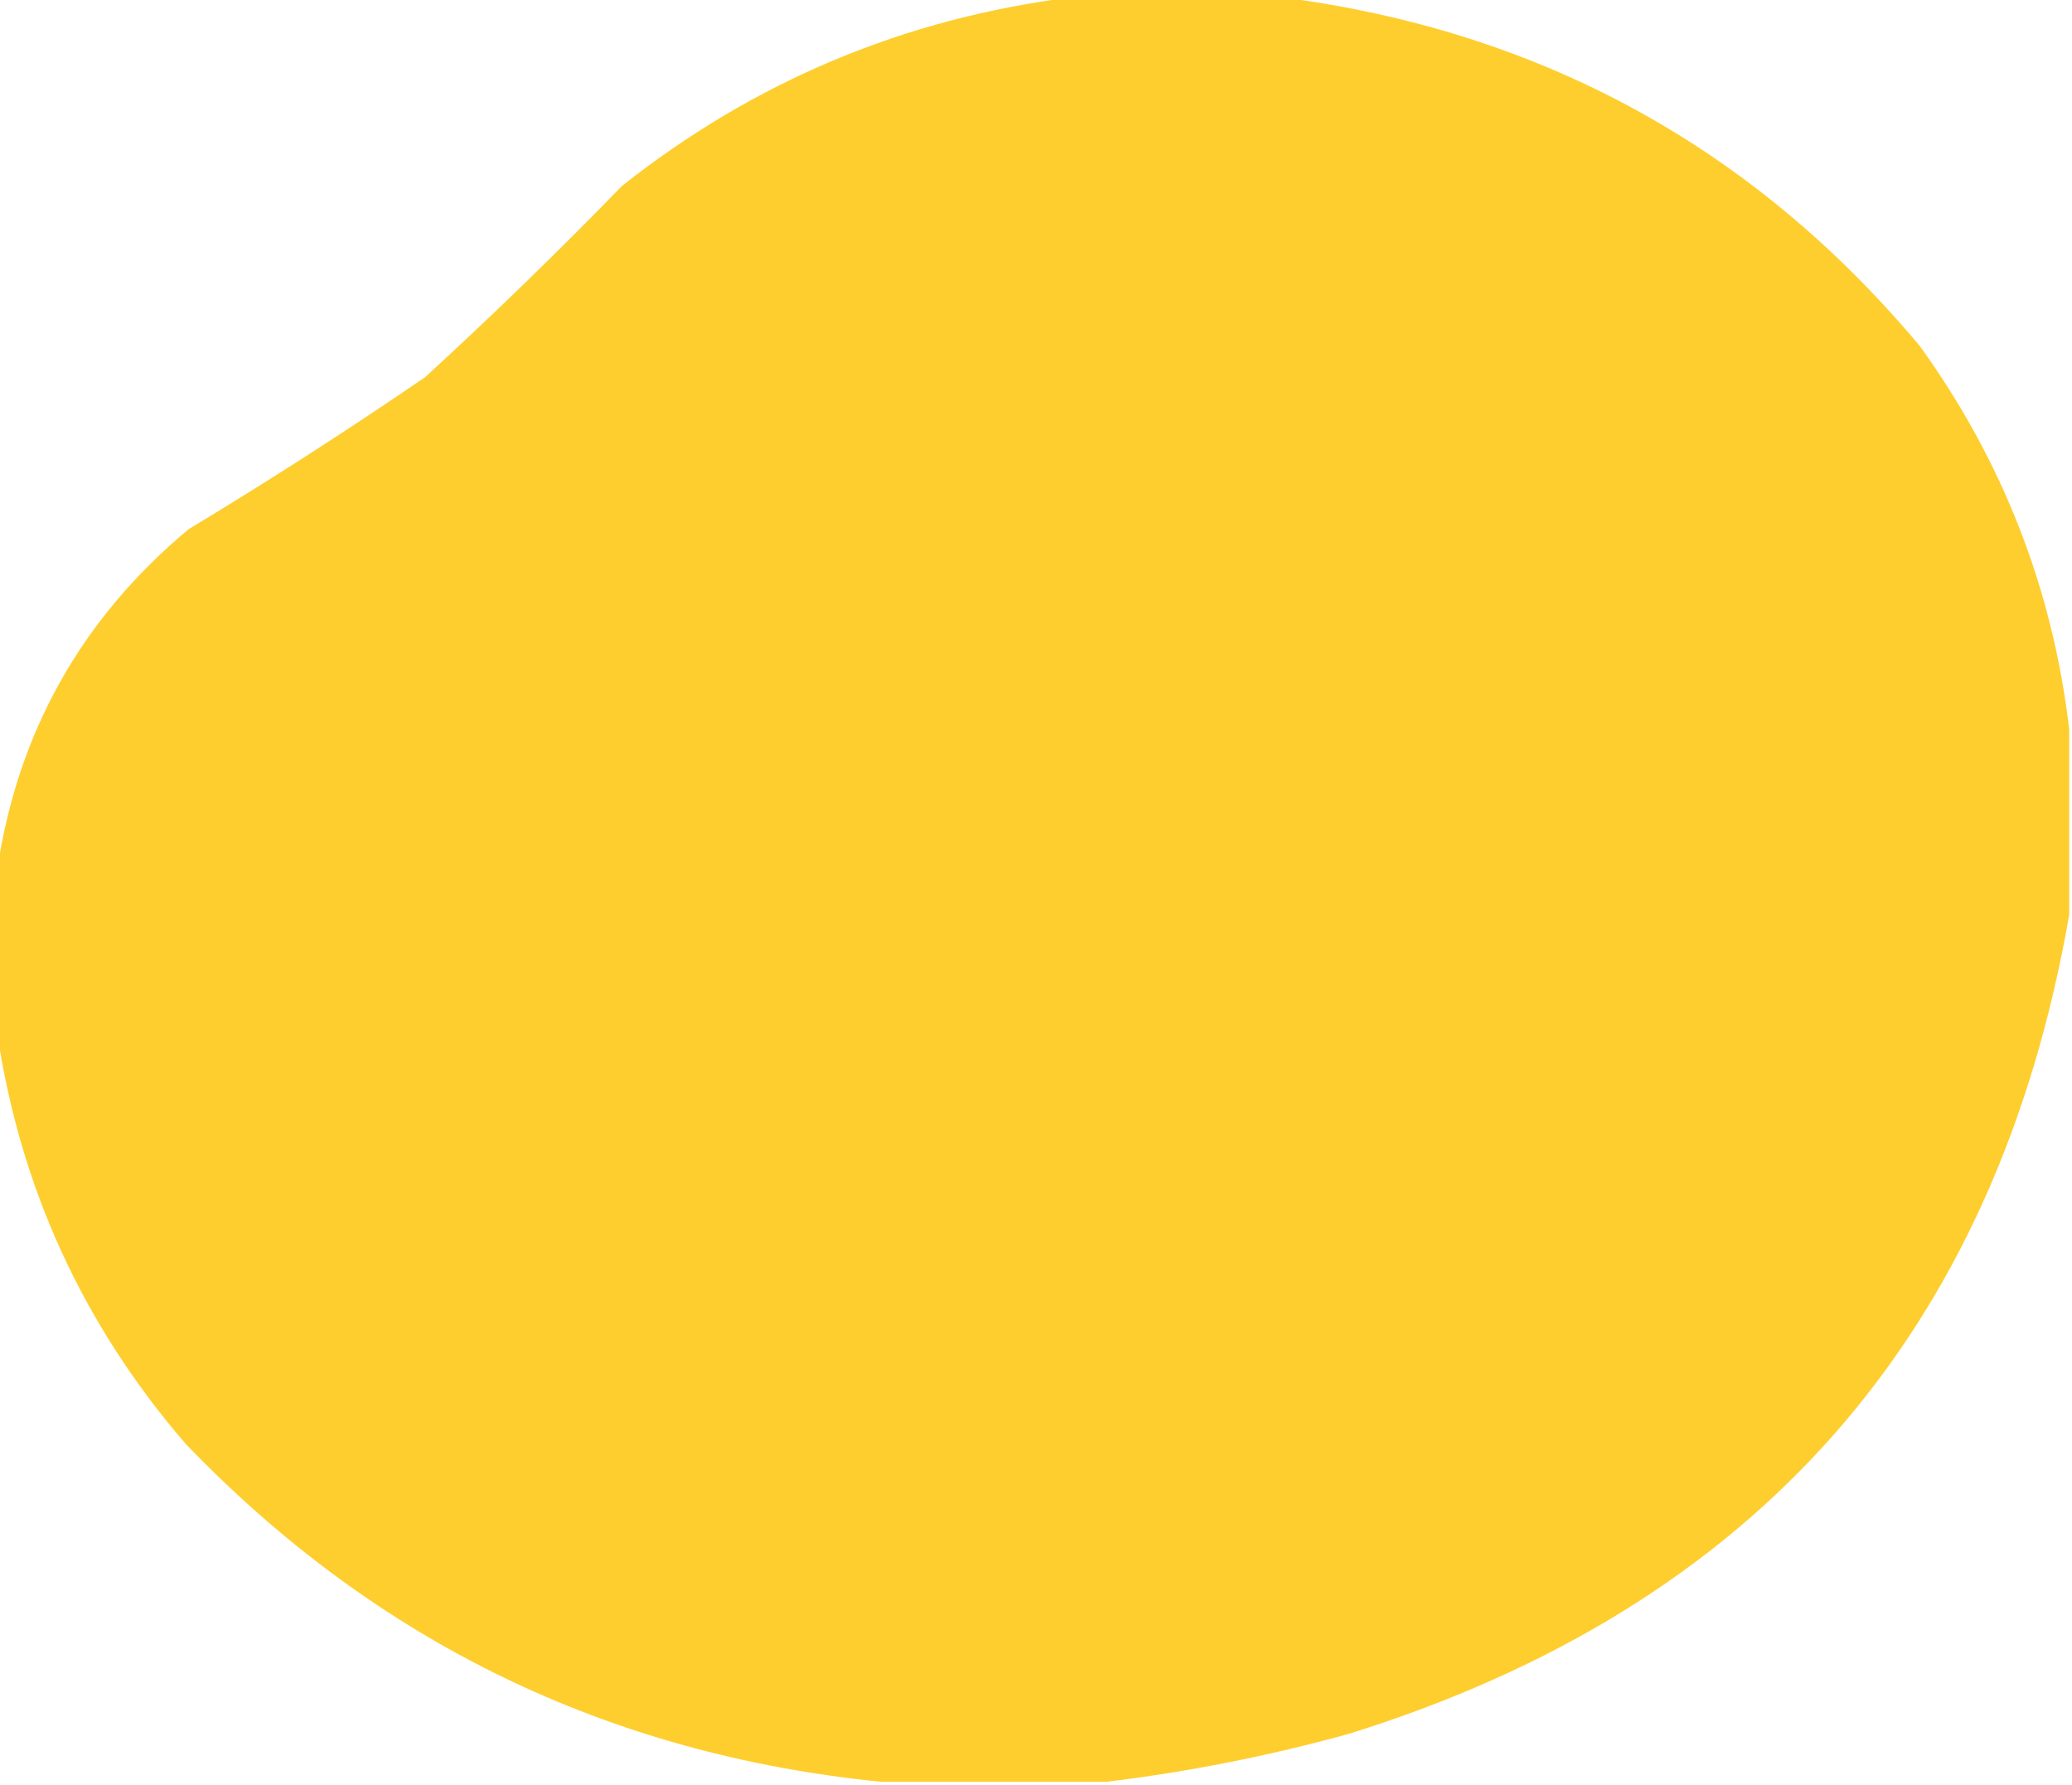 <?xml version="1.0" encoding="UTF-8"?>
<!DOCTYPE svg PUBLIC "-//W3C//DTD SVG 1.1//EN" "http://www.w3.org/Graphics/SVG/1.1/DTD/svg11.dtd">
<svg xmlns="http://www.w3.org/2000/svg" version="1.1" width="368px" height="317px" style="shape-rendering:geometricPrecision; text-rendering:geometricPrecision; image-rendering:optimizeQuality; fill-rule:evenodd; clip-rule:evenodd" xmlns:xlink="http://www.w3.org/1999/xlink">
<g><path style="opacity:0.996" fill="#fece2e" d="M 190.5,-0.5 C 202.833,-0.5 215.167,-0.5 227.5,-0.5C 273.535,5.429 311.368,26.096 341,61.5C 355.726,81.939 364.559,104.606 367.5,129.5C 367.5,140.5 367.5,151.5 367.5,162.5C 354.558,236.953 311.891,285.453 239.5,308C 225.238,311.928 210.904,314.762 196.5,316.5C 183.167,316.5 169.833,316.5 156.5,316.5C 107.928,311.63 66.762,291.63 33,256.5C 14.774,235.384 3.608,211.05 -0.5,183.5C -0.5,173.833 -0.5,164.167 -0.5,154.5C 3.159,130.015 14.492,109.848 33.5,94C 47.769,85.394 61.769,76.394 75.5,67C 87.524,55.975 99.191,44.642 110.5,33C 134.058,14.387 160.725,3.22 190.5,-0.5 Z"/></g>
</svg>
